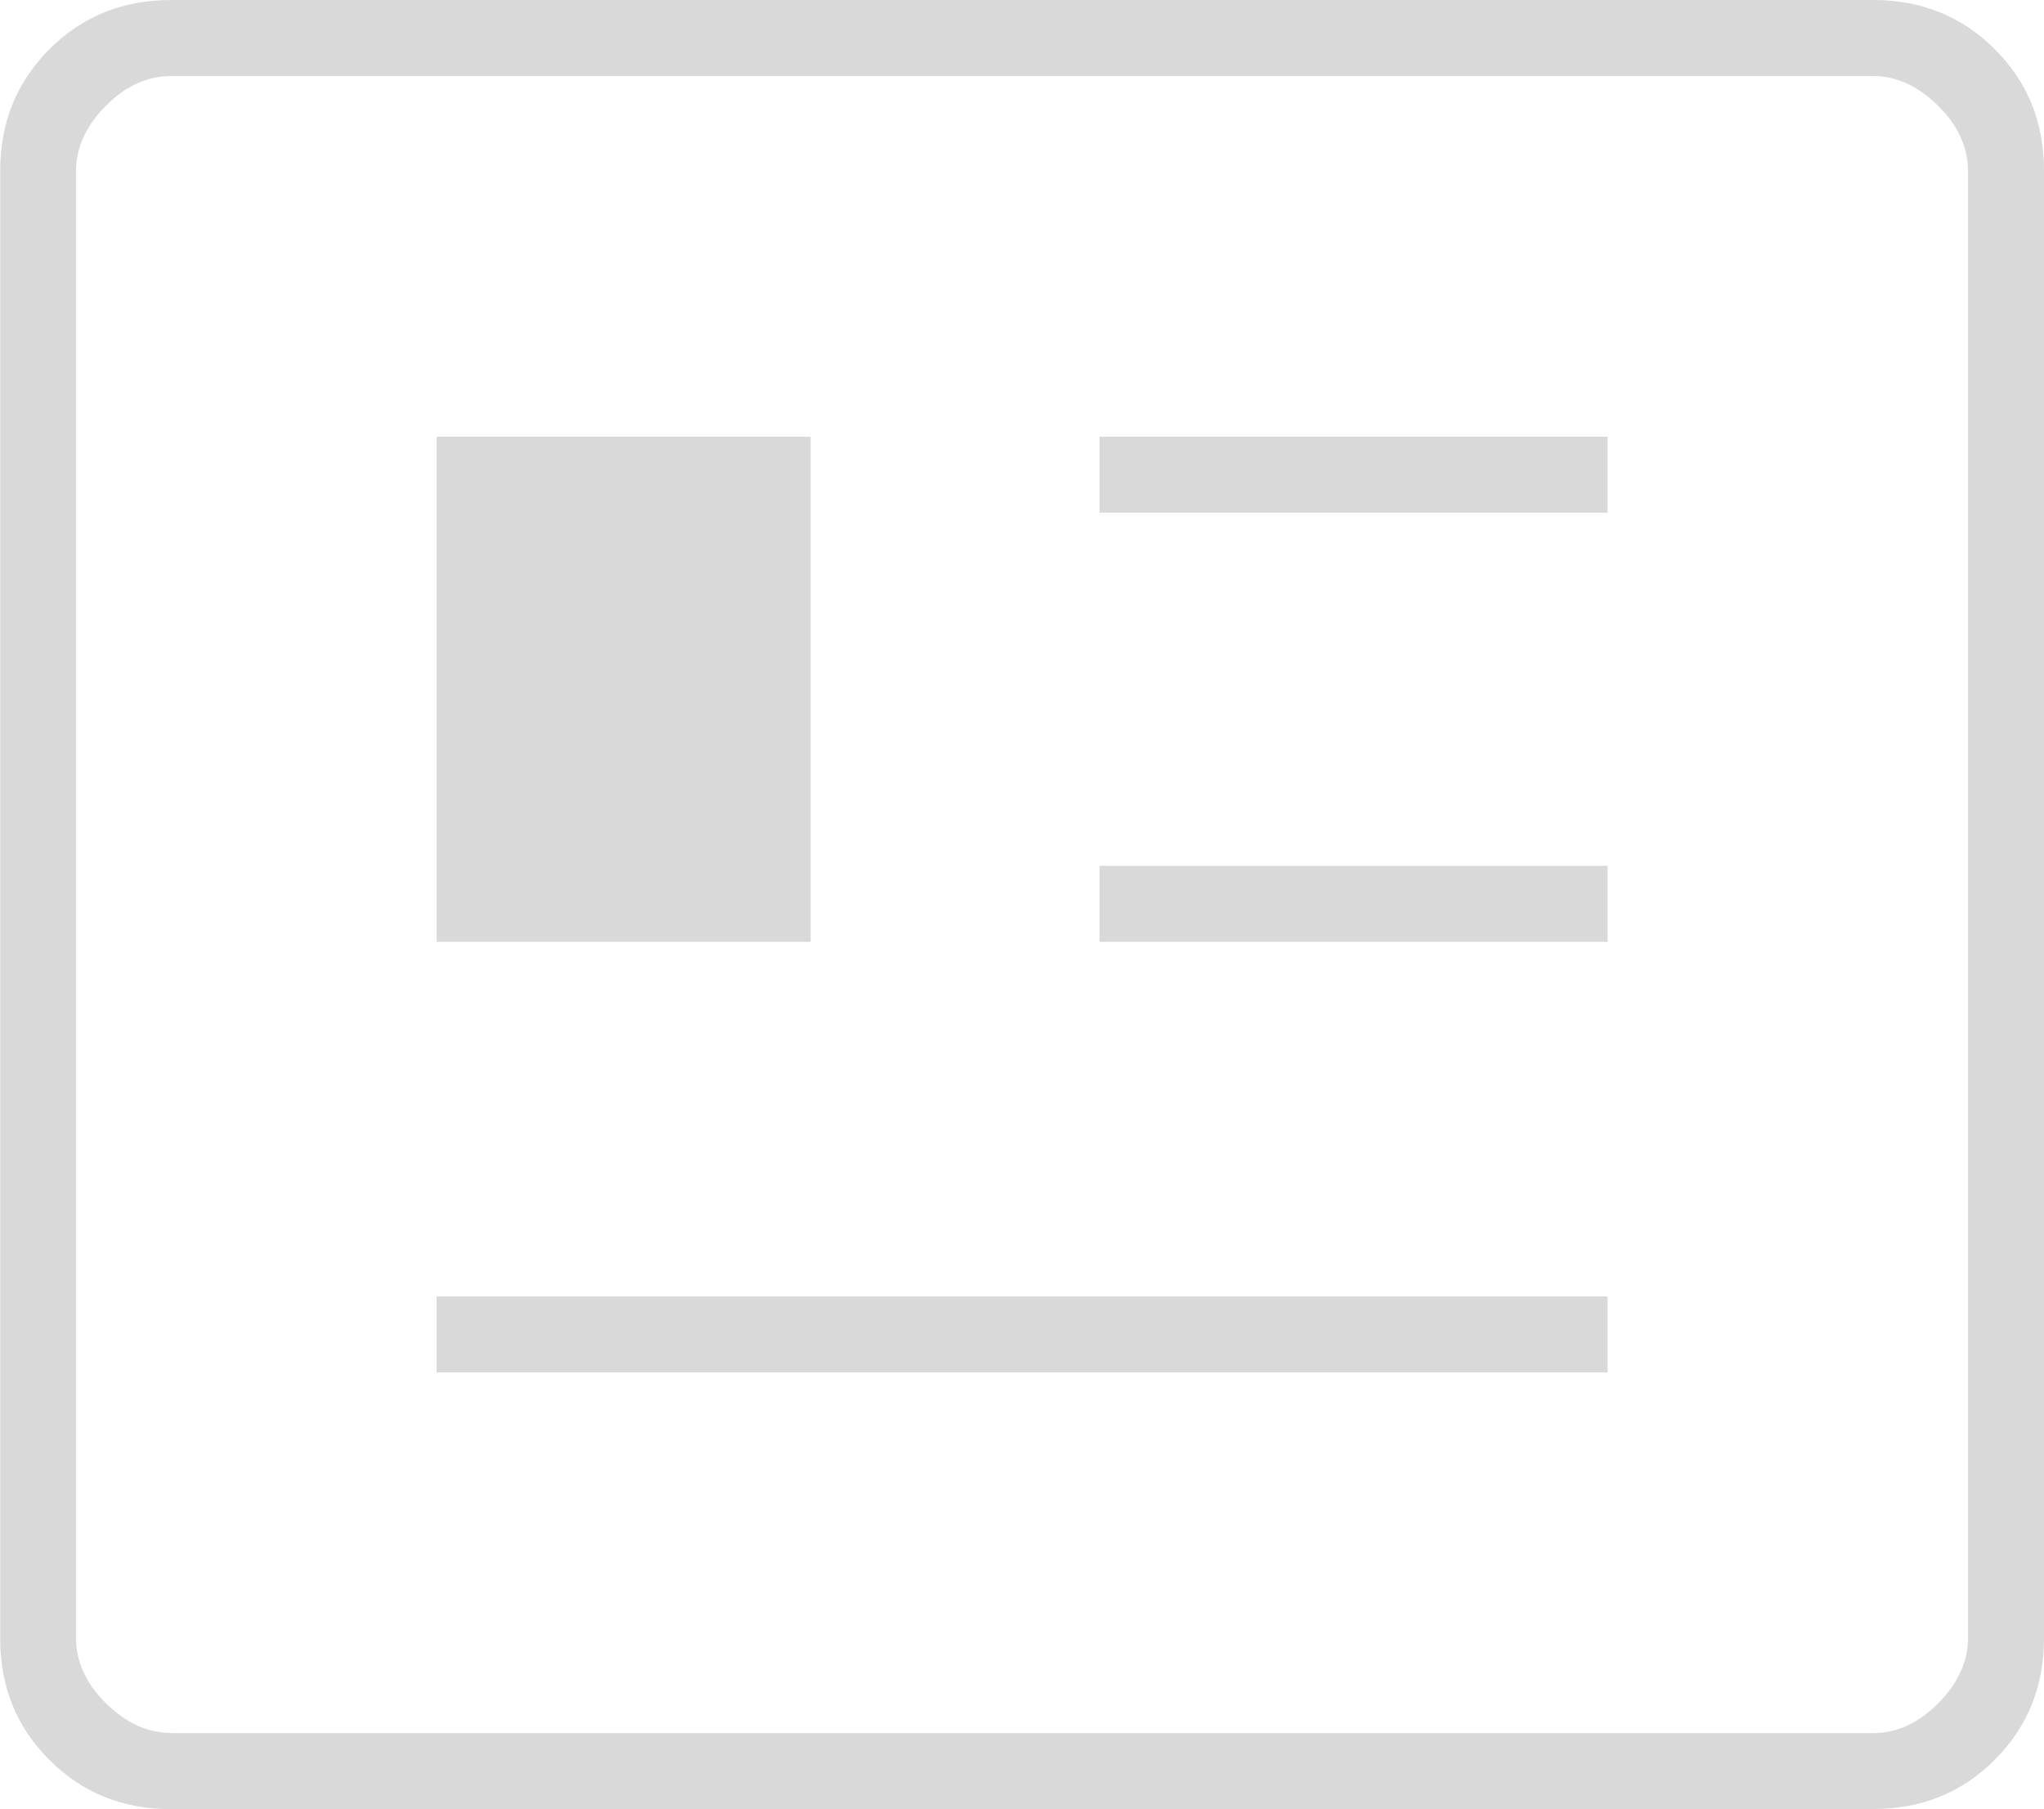 <?xml version="1.0" encoding="UTF-8"?>
<svg id="Layer_2" data-name="Layer 2" xmlns="http://www.w3.org/2000/svg" viewBox="0 0 113.01 100">
  <defs>
    <style>
      .cls-1 {
        fill: #d9d9d9;
      }
    </style>
  </defs>
  <g id="Layer_1-2" data-name="Layer 1">
    <path class="cls-1" d="M9.44,100c-2.66,0-4.9-.91-6.71-2.72-1.82-1.82-2.72-4.05-2.72-6.71V9.43c0-2.66.91-4.89,2.72-6.71C4.54.91,6.78,0,9.44,0h94.14c2.66,0,4.9.91,6.71,2.72,1.82,1.82,2.72,4.05,2.72,6.71v81.13c0,2.66-.91,4.89-2.72,6.71-1.82,1.82-4.05,2.72-6.71,2.72,0,0-94.14,0-94.14,0ZM9.47,95.8h94.07c1.32,0,2.53-.55,3.62-1.65s1.65-2.31,1.65-3.62V9.47c0-1.32-.55-2.53-1.65-3.62s-2.31-1.65-3.62-1.65H9.47c-1.32,0-2.53.55-3.62,1.65s-1.65,2.31-1.65,3.62v81.05c0,1.32.55,2.53,1.65,3.62s2.31,1.65,3.62,1.65ZM24.14,75.86h64.74v-4.2H24.14v4.2ZM24.14,52.06h20.68v-27.92h-20.68v27.92ZM60.79,52.06h28.09v-4.2h-28.09v4.2ZM60.79,28.34h28.09v-4.2h-28.09v4.2ZM4.2,95.8V4.2v91.6Z"/>
  </g>
</svg>